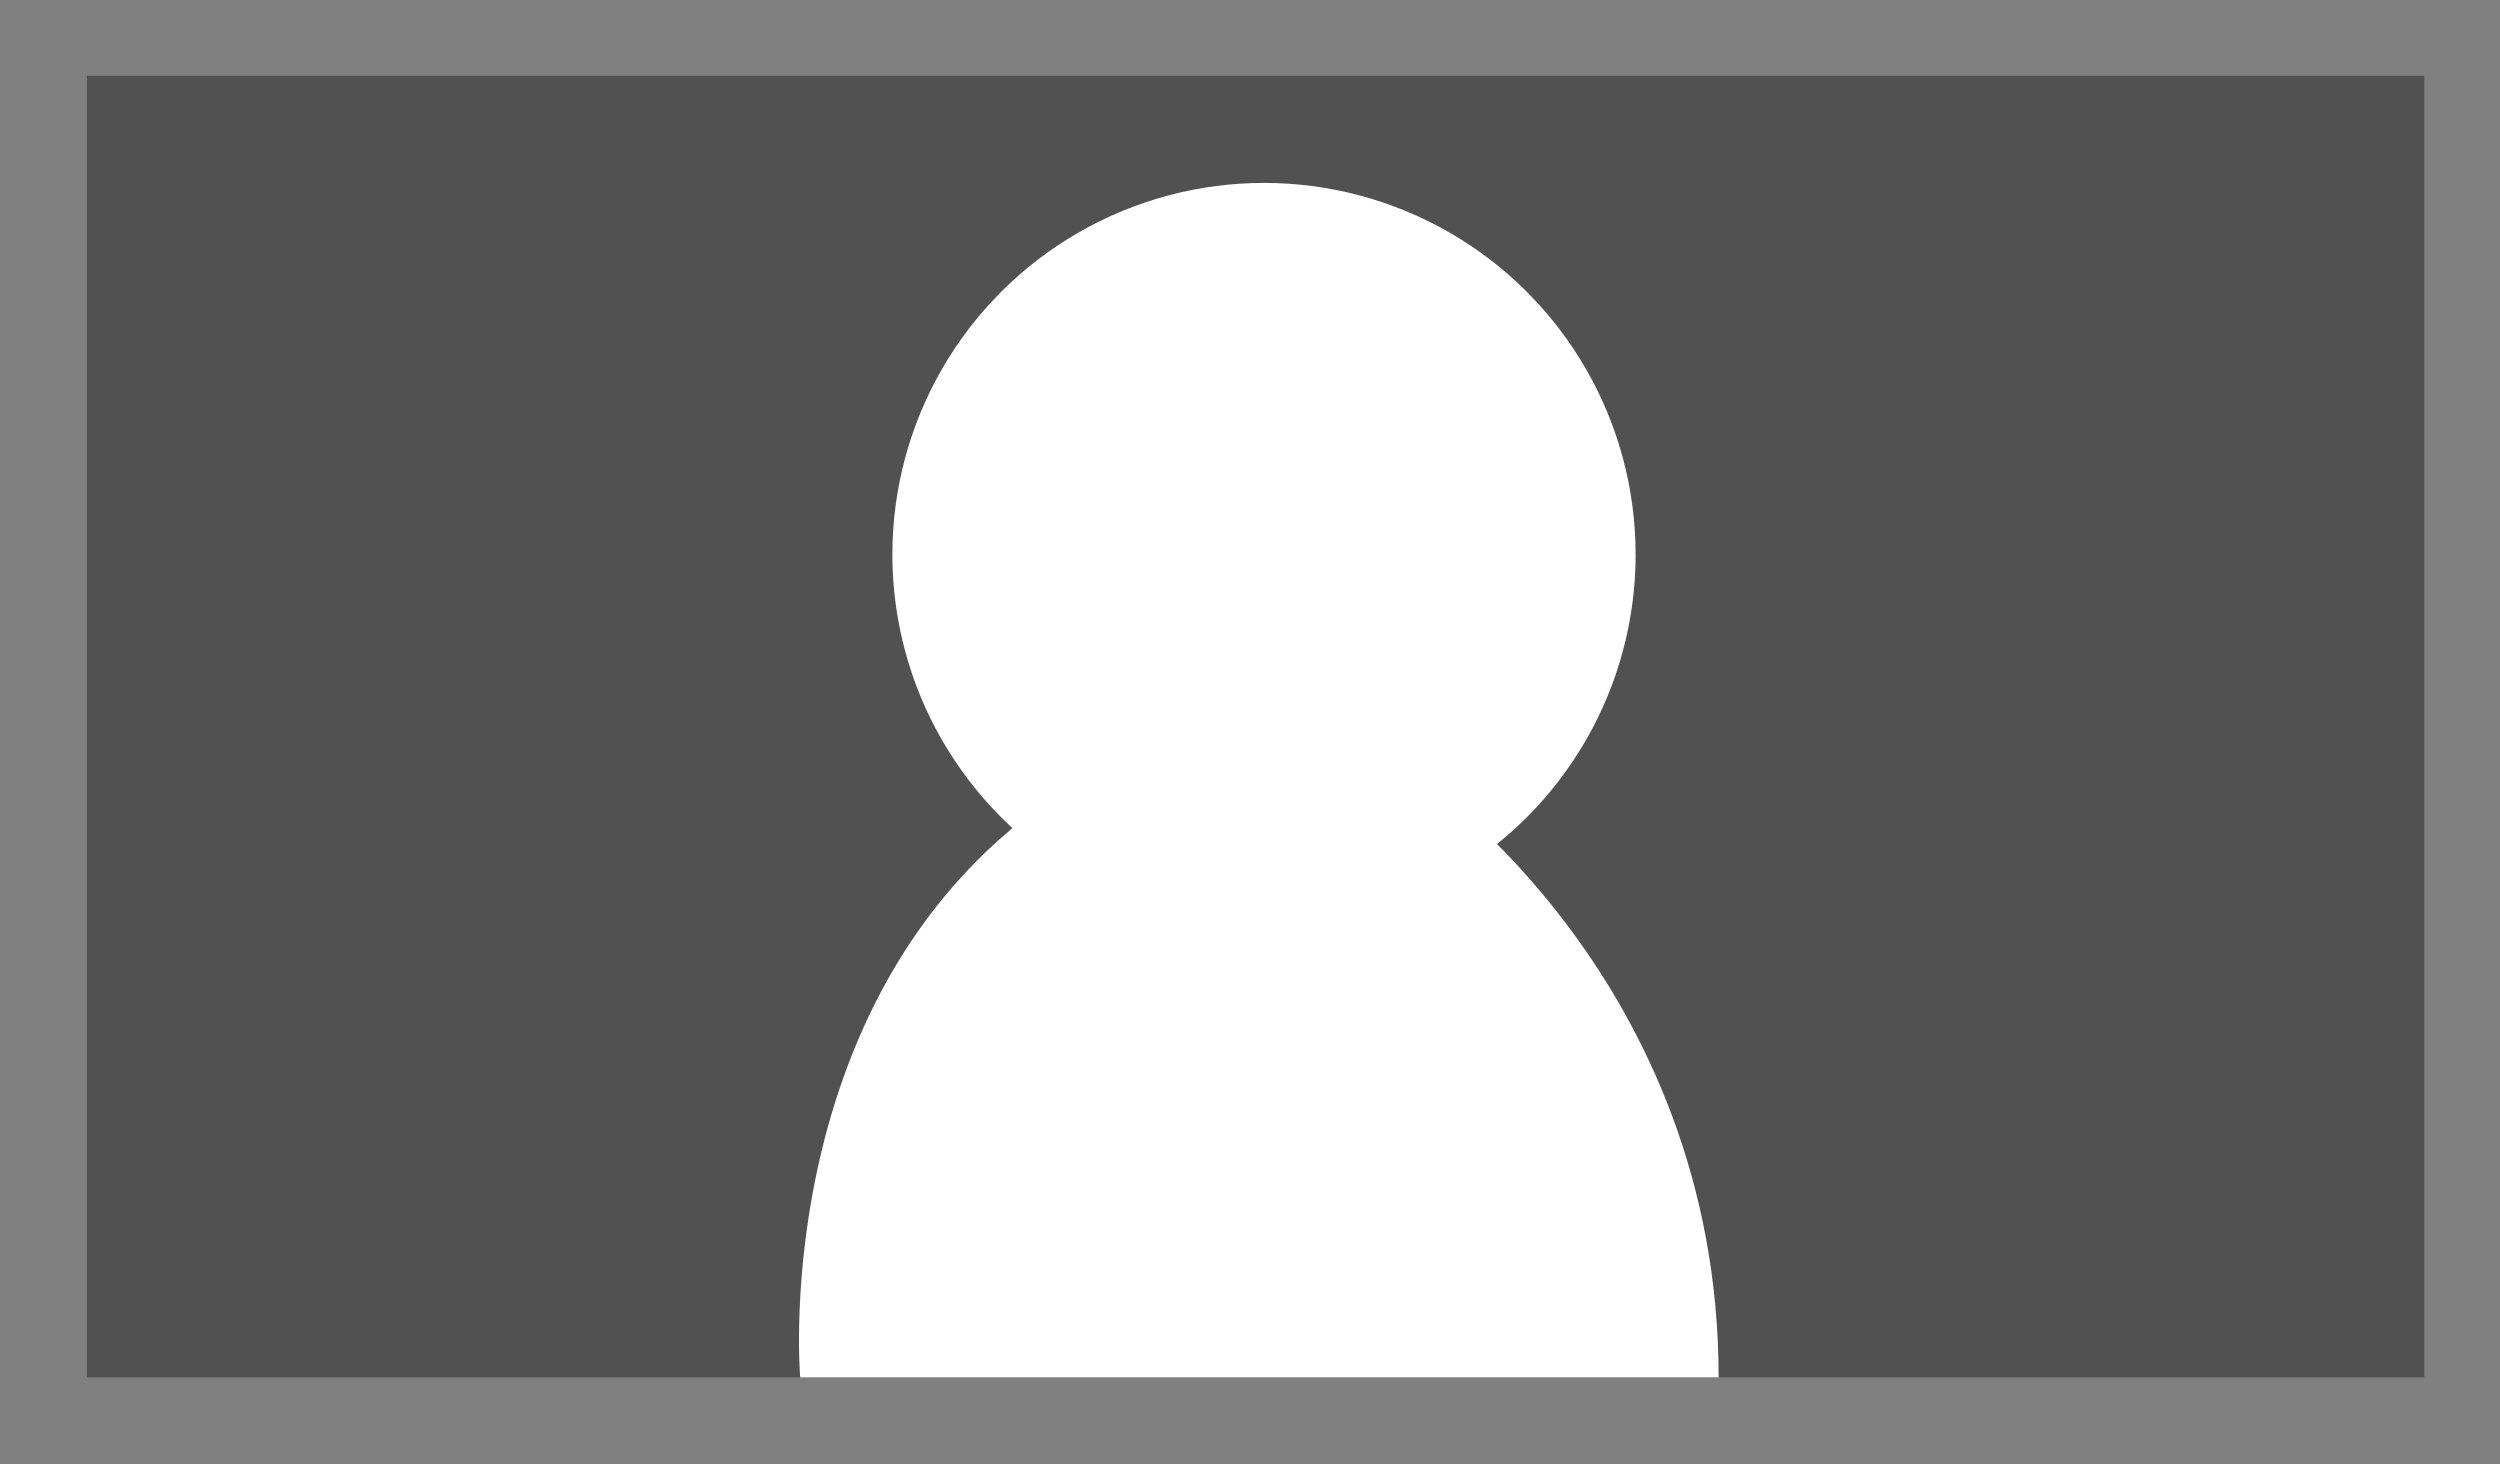 <?xml version="1.0" encoding="utf-8"?>
<!-- Generator: Adobe Illustrator 18.1.0, SVG Export Plug-In . SVG Version: 6.00 Build 0)  -->
<svg version="1.1" id="Layer_1" xmlns="http://www.w3.org/2000/svg" xmlns:xlink="http://www.w3.org/1999/xlink" x="0px" y="0px"
	 viewBox="0 0 518 303.4" enable-background="new 0 0 518 303.4" xml:space="preserve">
<rect x="0" y="0" width="518" height="303.4" fill="#808080" stroke="none"/>
<rect x="18" y="15.7" fill="#515151" width="484.3" height="269.7"/>
<circle fill="#FFFFFF" cx="261.9" cy="114.9" r="77"/>
<path fill="#FFFFFF" d="M295.1,161.8c0,0,61,41.6,61,123.6H165.8c0,0-7.3-84.3,57.7-123.6H295.1z"/>
</svg>

